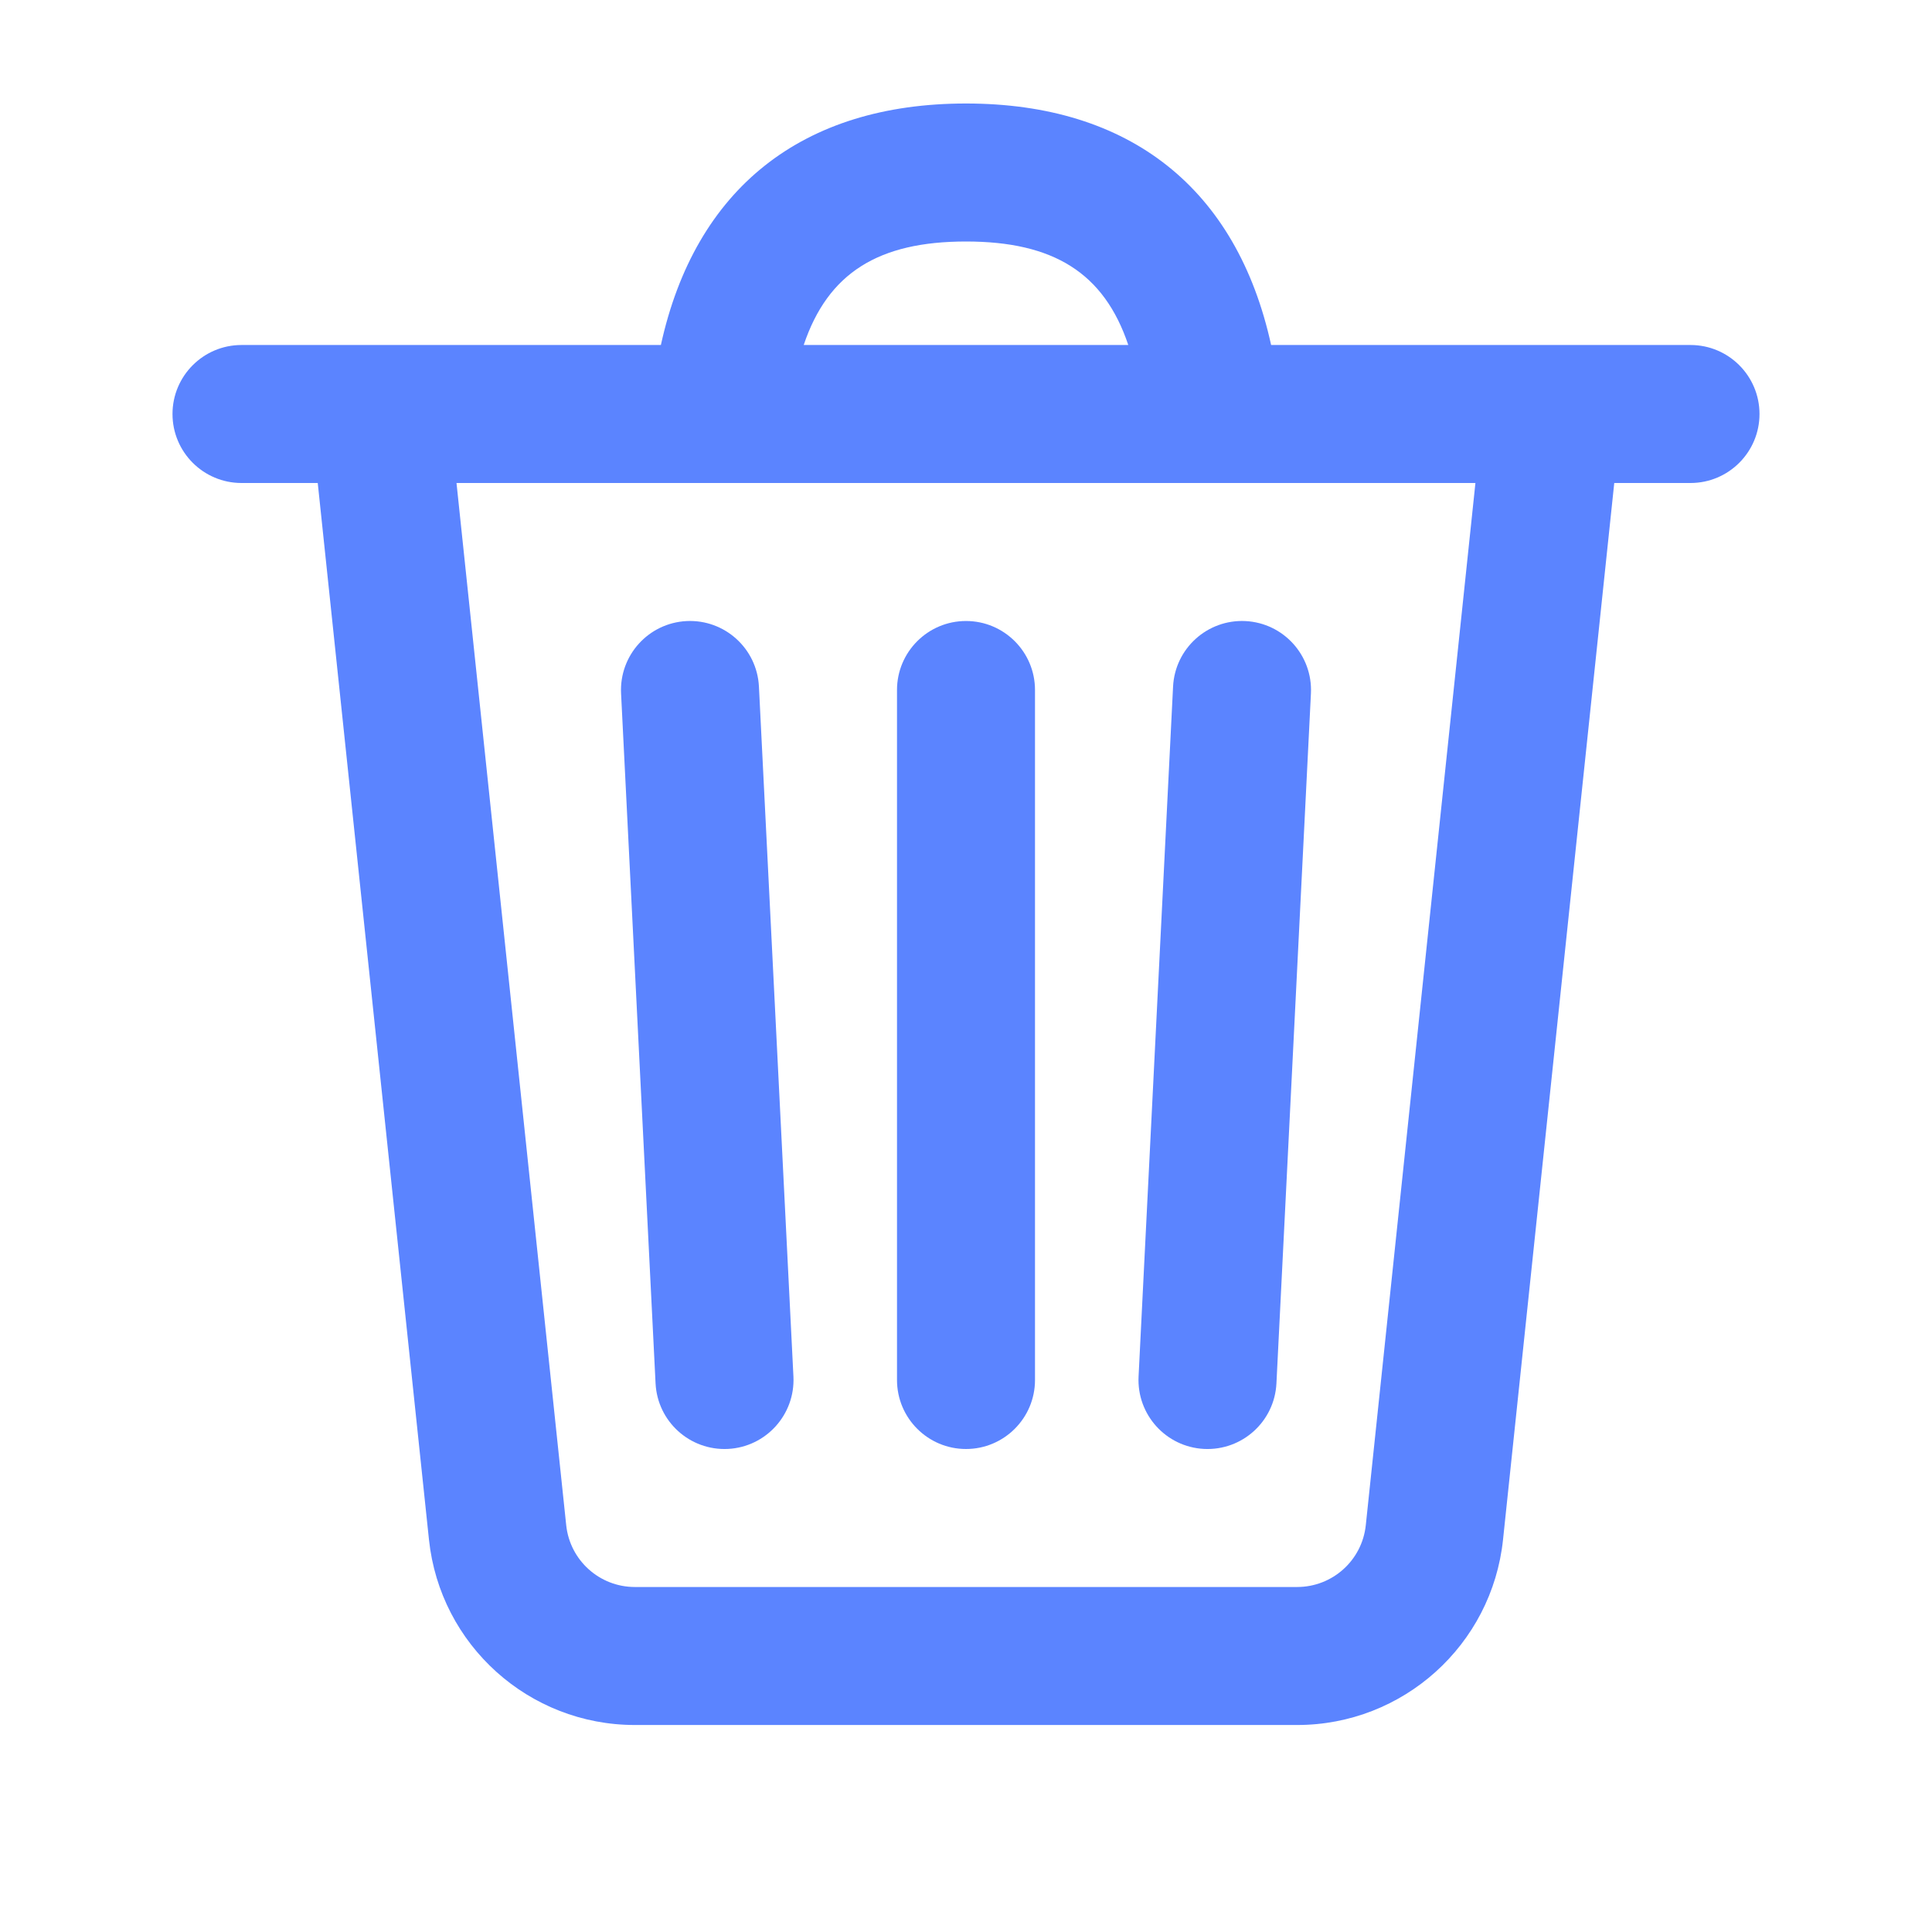 <svg width="28" height="28" viewBox="0 0 28 28" fill="none" xmlns="http://www.w3.org/2000/svg">
<path d="M14 1.5C16.376 1.5 17.925 2.734 18.422 5L24.5 5C25.052 5 25.5 5.448 25.5 6C25.5 6.552 25.052 7 24.5 7H23.395L21.783 22.314C21.622 23.841 20.334 25 18.799 25H9.201C7.666 25 6.378 23.841 6.217 22.314L4.605 7H3.5C2.948 7 2.5 6.552 2.5 6C2.5 5.448 2.948 5 3.5 5L9.578 5C10.075 2.734 11.624 1.5 14 1.5ZM21.383 7H6.616L8.206 22.105C8.26 22.614 8.689 23 9.201 23H18.799C19.311 23 19.74 22.614 19.794 22.105L21.383 7ZM14 9C14.552 9 15 9.448 15 10V20C15 20.552 14.552 21 14 21C13.448 21 13 20.552 13 20V10C13 9.448 13.448 9 14 9ZM18.05 9.001C18.602 9.029 19.026 9.498 18.999 10.05L18.499 20.05C18.471 20.602 18.002 21.026 17.45 20.999C16.898 20.971 16.474 20.502 16.501 19.95L17.001 9.95C17.029 9.398 17.498 8.974 18.05 9.001ZM9.95 9.001C10.502 8.974 10.971 9.398 10.999 9.95L11.499 19.95C11.526 20.502 11.101 20.971 10.55 20.999C9.998 21.026 9.529 20.602 9.501 20.05L9.001 10.05C8.974 9.498 9.398 9.029 9.95 9.001ZM14 3.5C12.733 3.5 12 3.954 11.648 5H16.352C16 3.954 15.267 3.5 14 3.5Z" fill="#3366FF" fill-opacity="0.8"/>
</svg>
